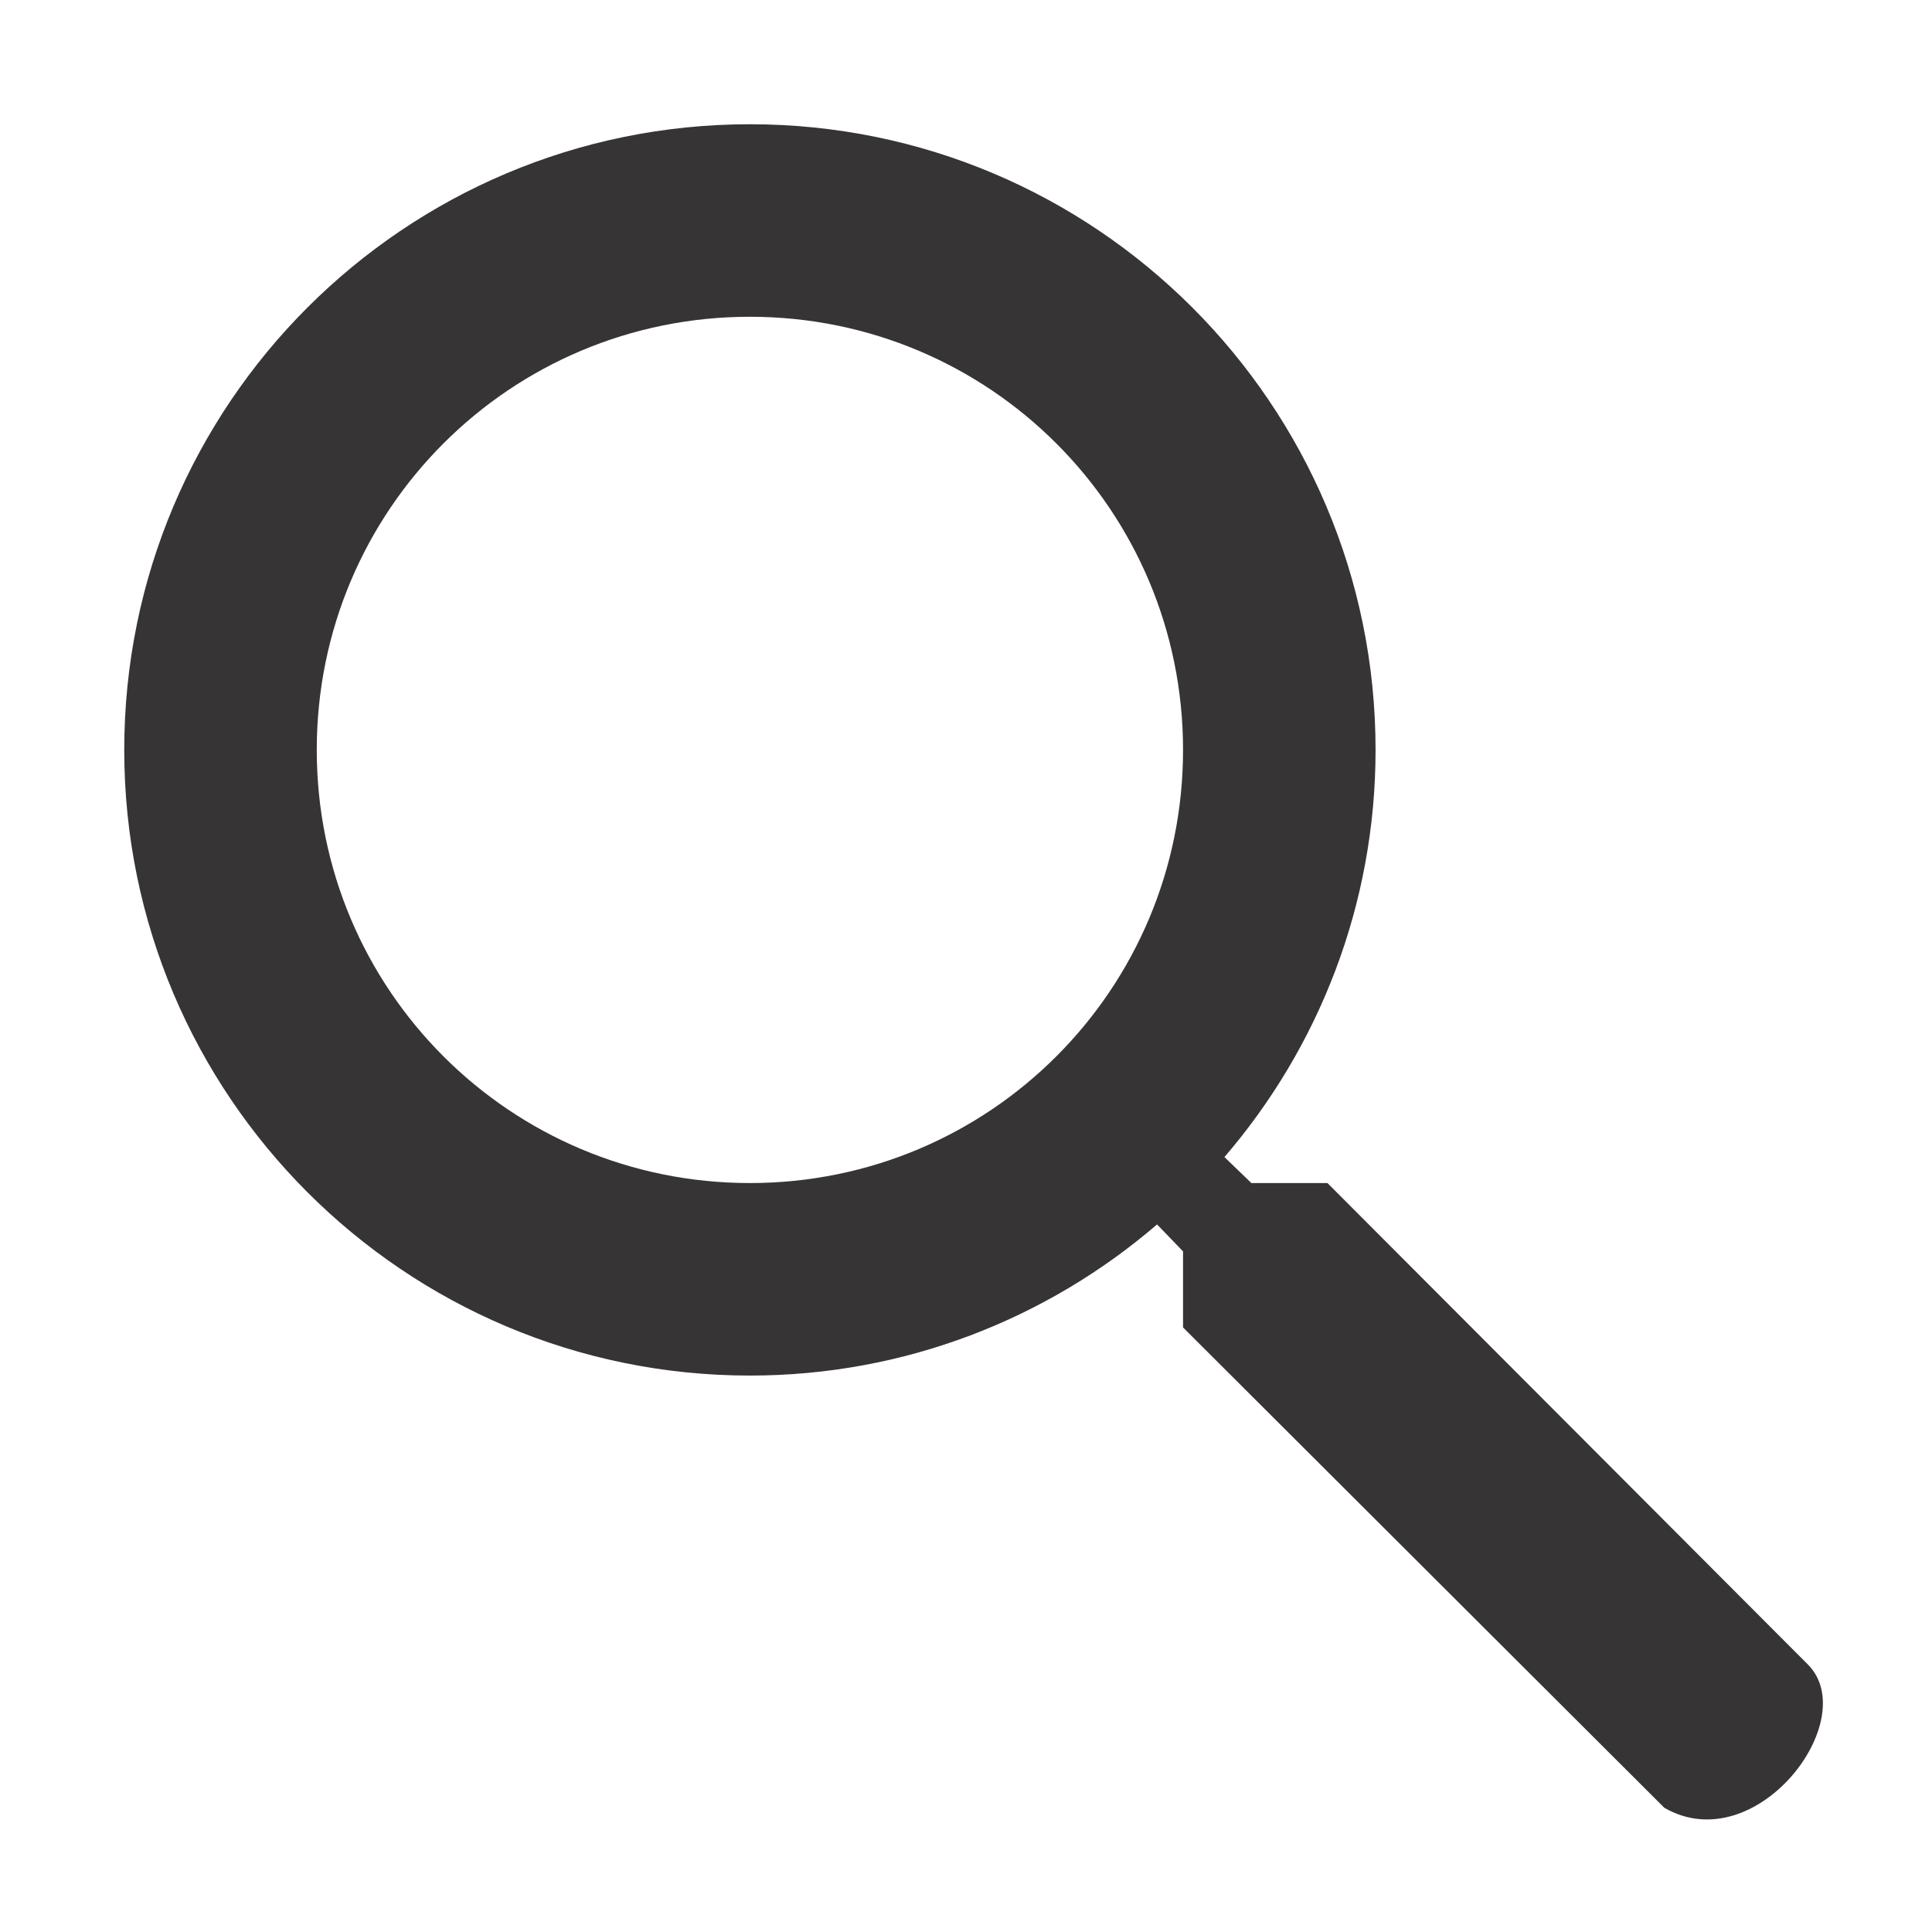 <?xml version="1.0" encoding="UTF-8"?>
<!DOCTYPE svg PUBLIC "-//W3C//DTD SVG 1.1//EN" "http://www.w3.org/Graphics/SVG/1.1/DTD/svg11.dtd">
<!-- Creator: CorelDRAW 2021 (64 Bit) -->
<svg xmlns="http://www.w3.org/2000/svg" xml:space="preserve" width="32px" height="32px" version="1.1" style="shape-rendering:geometricPrecision; text-rendering:geometricPrecision; image-rendering:optimizeQuality; fill-rule:evenodd; clip-rule:evenodd"
viewBox="0 0 304.78 304.78"
 xmlns:xlink="http://www.w3.org/1999/xlink"
 xmlns:xodm="http://www.corel.com/coreldraw/odm/2003">
 <defs>
  <style type="text/css">
   <![CDATA[
    .fil0 {fill:#373435;fill-rule:nonzero}
   ]]>
  </style>
 </defs>
 <g id="Camada_x0020_1">
  <path class="fil0" d="M209.41 186.63l-12 0 -4.25 -4.1c14.88,-17.31 23.84,-39.78 23.84,-64.23 0,-54.51 -44.19,-98.7 -98.7,-98.7 -54.52,0 -98.7,44.19 -98.7,98.7 0,54.51 44.19,98.7 98.7,98.7 24.45,0 46.92,-8.96 64.23,-23.84l4.1 4.25 0 12c25.31,25.25 50.61,50.51 75.92,75.77 14.47,8.36 31.35,-13.9 22.63,-22.62l-75.77 -75.93zm-91.11 0c-37.81,0 -68.33,-30.52 -68.33,-68.33 0,-37.82 30.52,-68.33 68.33,-68.33 37.81,0 68.33,30.52 68.33,68.33 0,37.81 -30.52,68.33 -68.33,68.33z"/>
 </g>
</svg>
